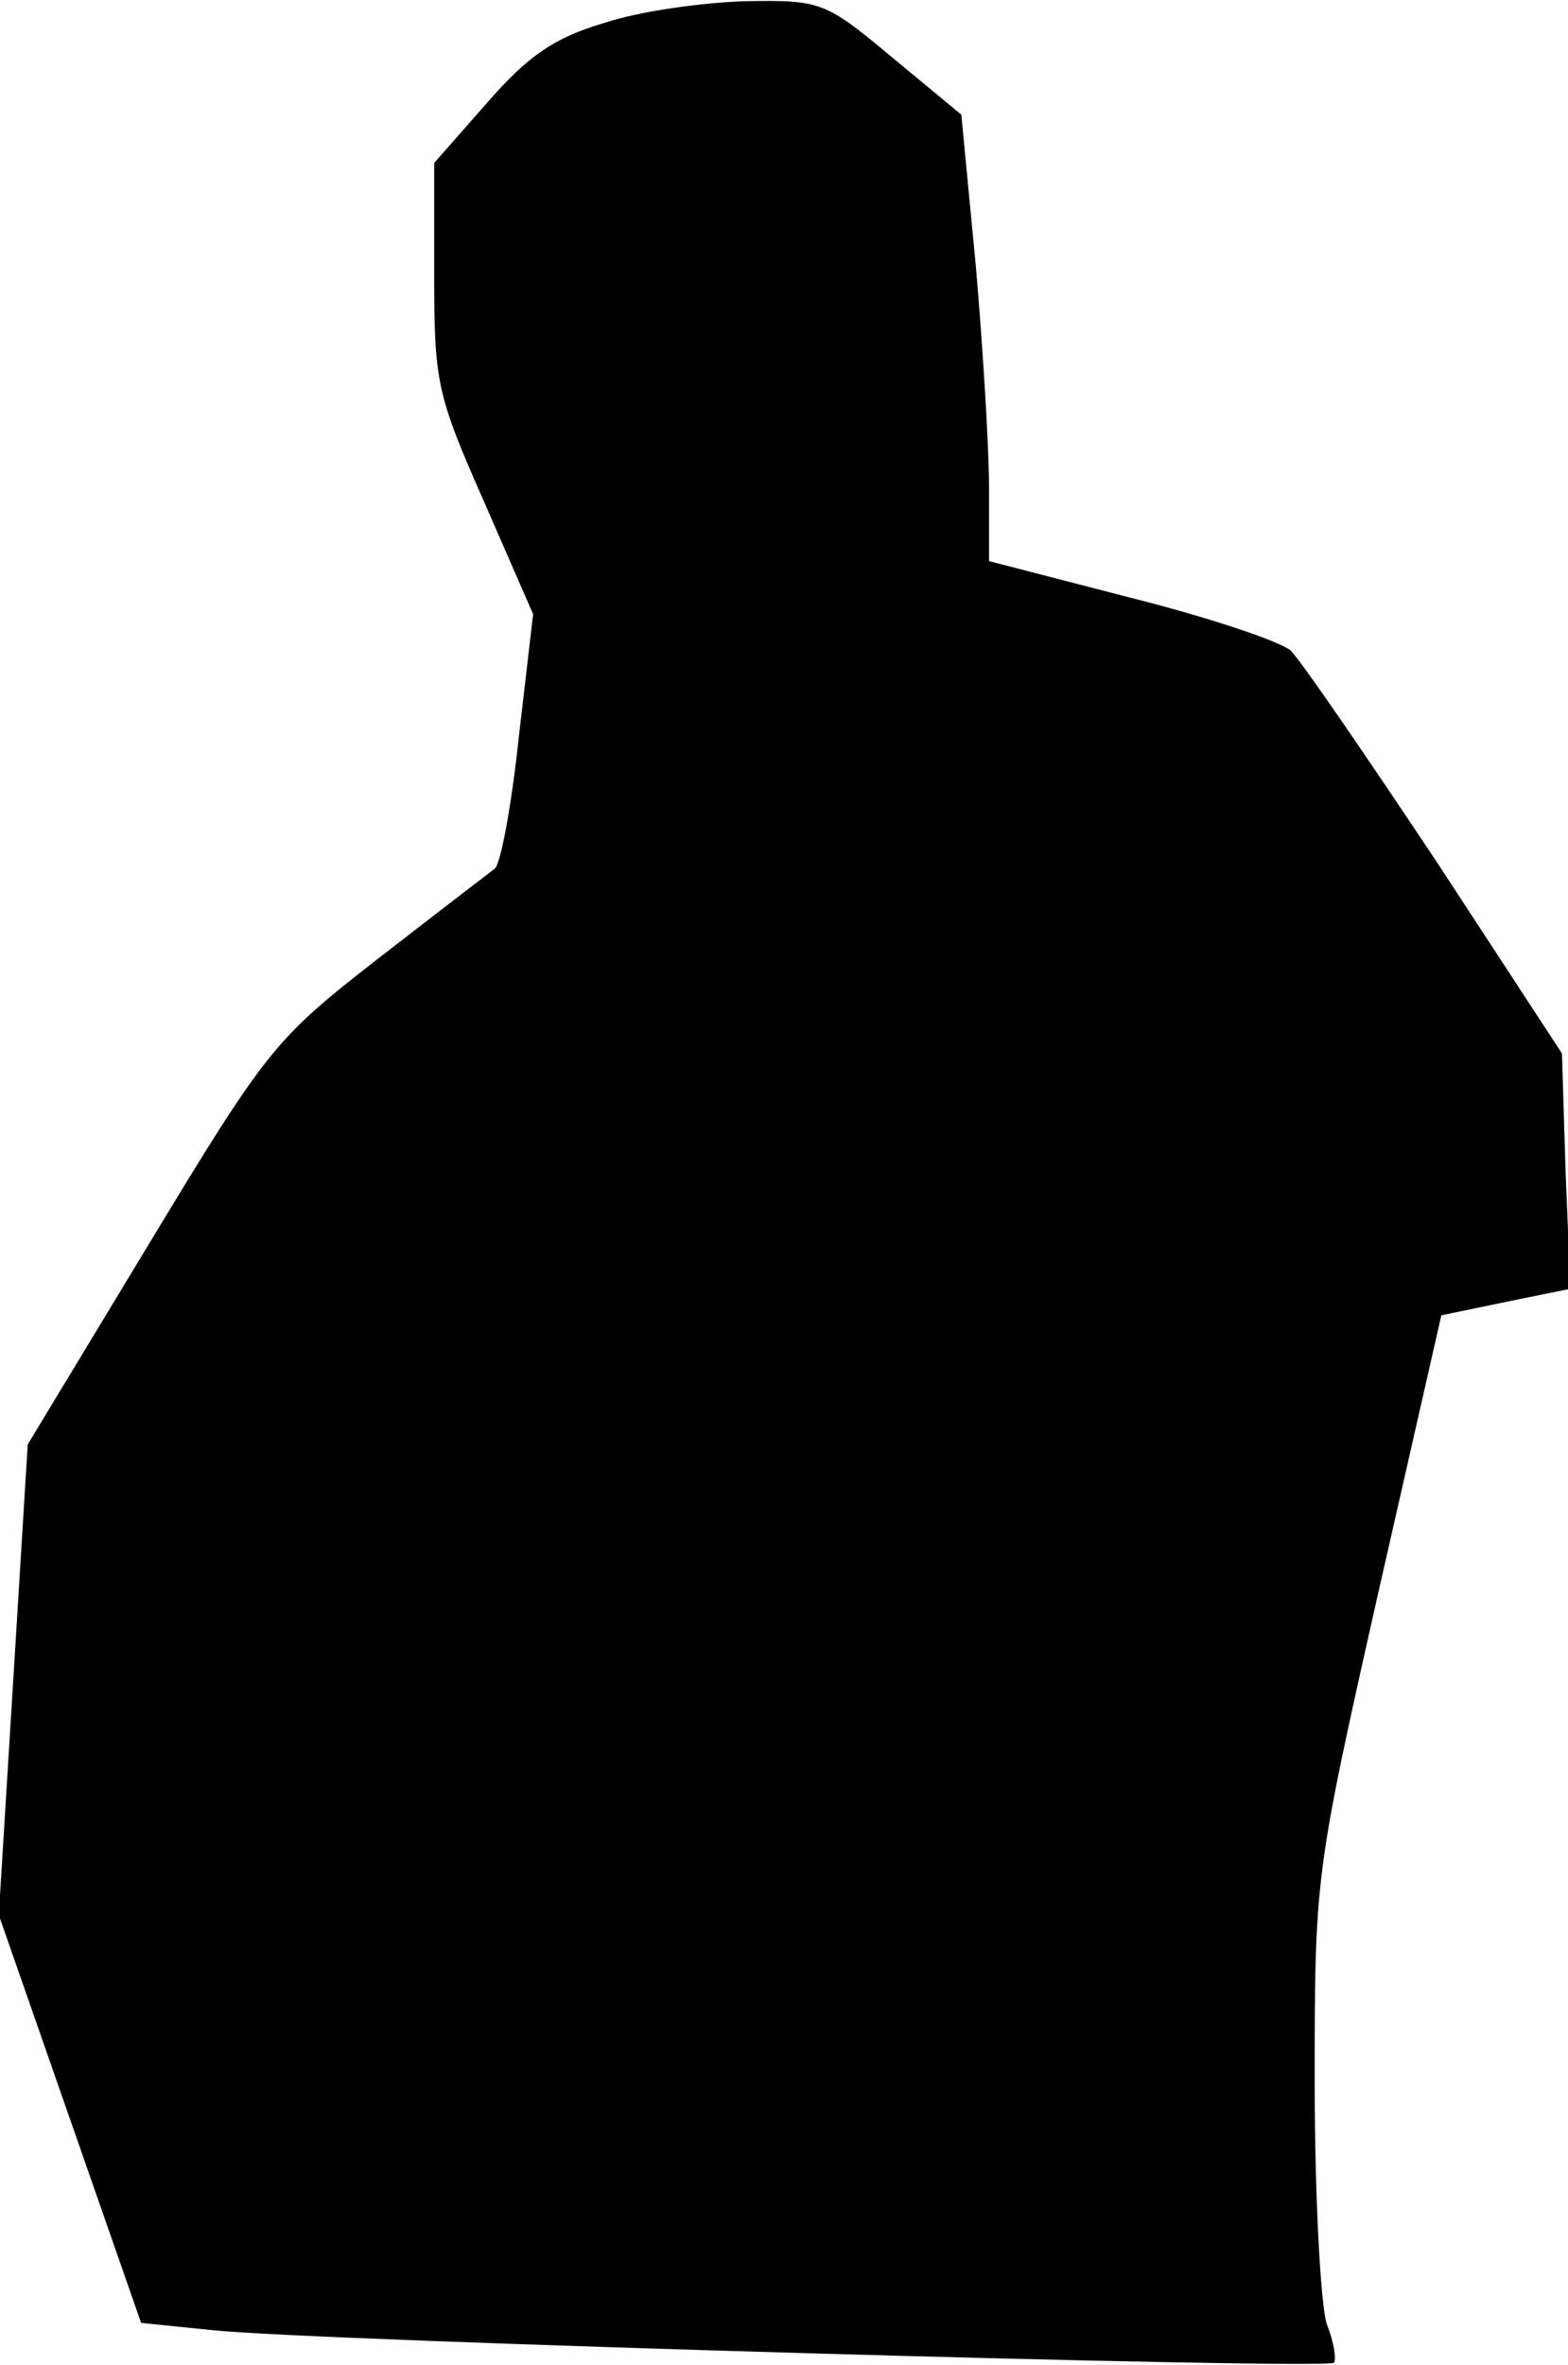 <?xml version="1.0" standalone="no"?>
<!DOCTYPE svg PUBLIC "-//W3C//DTD SVG 20010904//EN"
 "http://www.w3.org/TR/2001/REC-SVG-20010904/DTD/svg10.dtd">
<svg version="1.0" xmlns="http://www.w3.org/2000/svg"
 width="130pt" height="196pt" viewBox="0 0 130 196"
 preserveAspectRatio="xMidYMid meet">
<g transform="translate(0,196) scale(0.1,-0.1)"
fill="#000000" stroke="none">
<path fill="#000000" stroke="none" d="M501 1941 c-41 -12 -63 -27 -97 -66
l-44 -50 0 -93 c0 -88 2 -99 41 -187 l41 -94 -12 -103 c-6 -56 -15 -105 -20
-108 -4 -3 -47 -36 -96 -74 -86 -67 -92 -74 -190 -236 l-101 -167 -12 -195
-12 -195 59 -169 59 -169 59 -6 c82 -9 923 -33 930 -27 2 3 0 17 -6 32 -5 15
-10 105 -10 199 0 171 0 173 52 404 l53 233 53 11 54 11 -4 97 -3 98 -104 159
c-58 87 -112 166 -121 175 -10 8 -70 28 -134 44 l-116 30 0 60 c0 33 -5 116
-11 185 l-12 125 -58 48 c-55 46 -59 47 -121 46 -34 -1 -87 -8 -117 -18z"/>
</g>
</svg>

